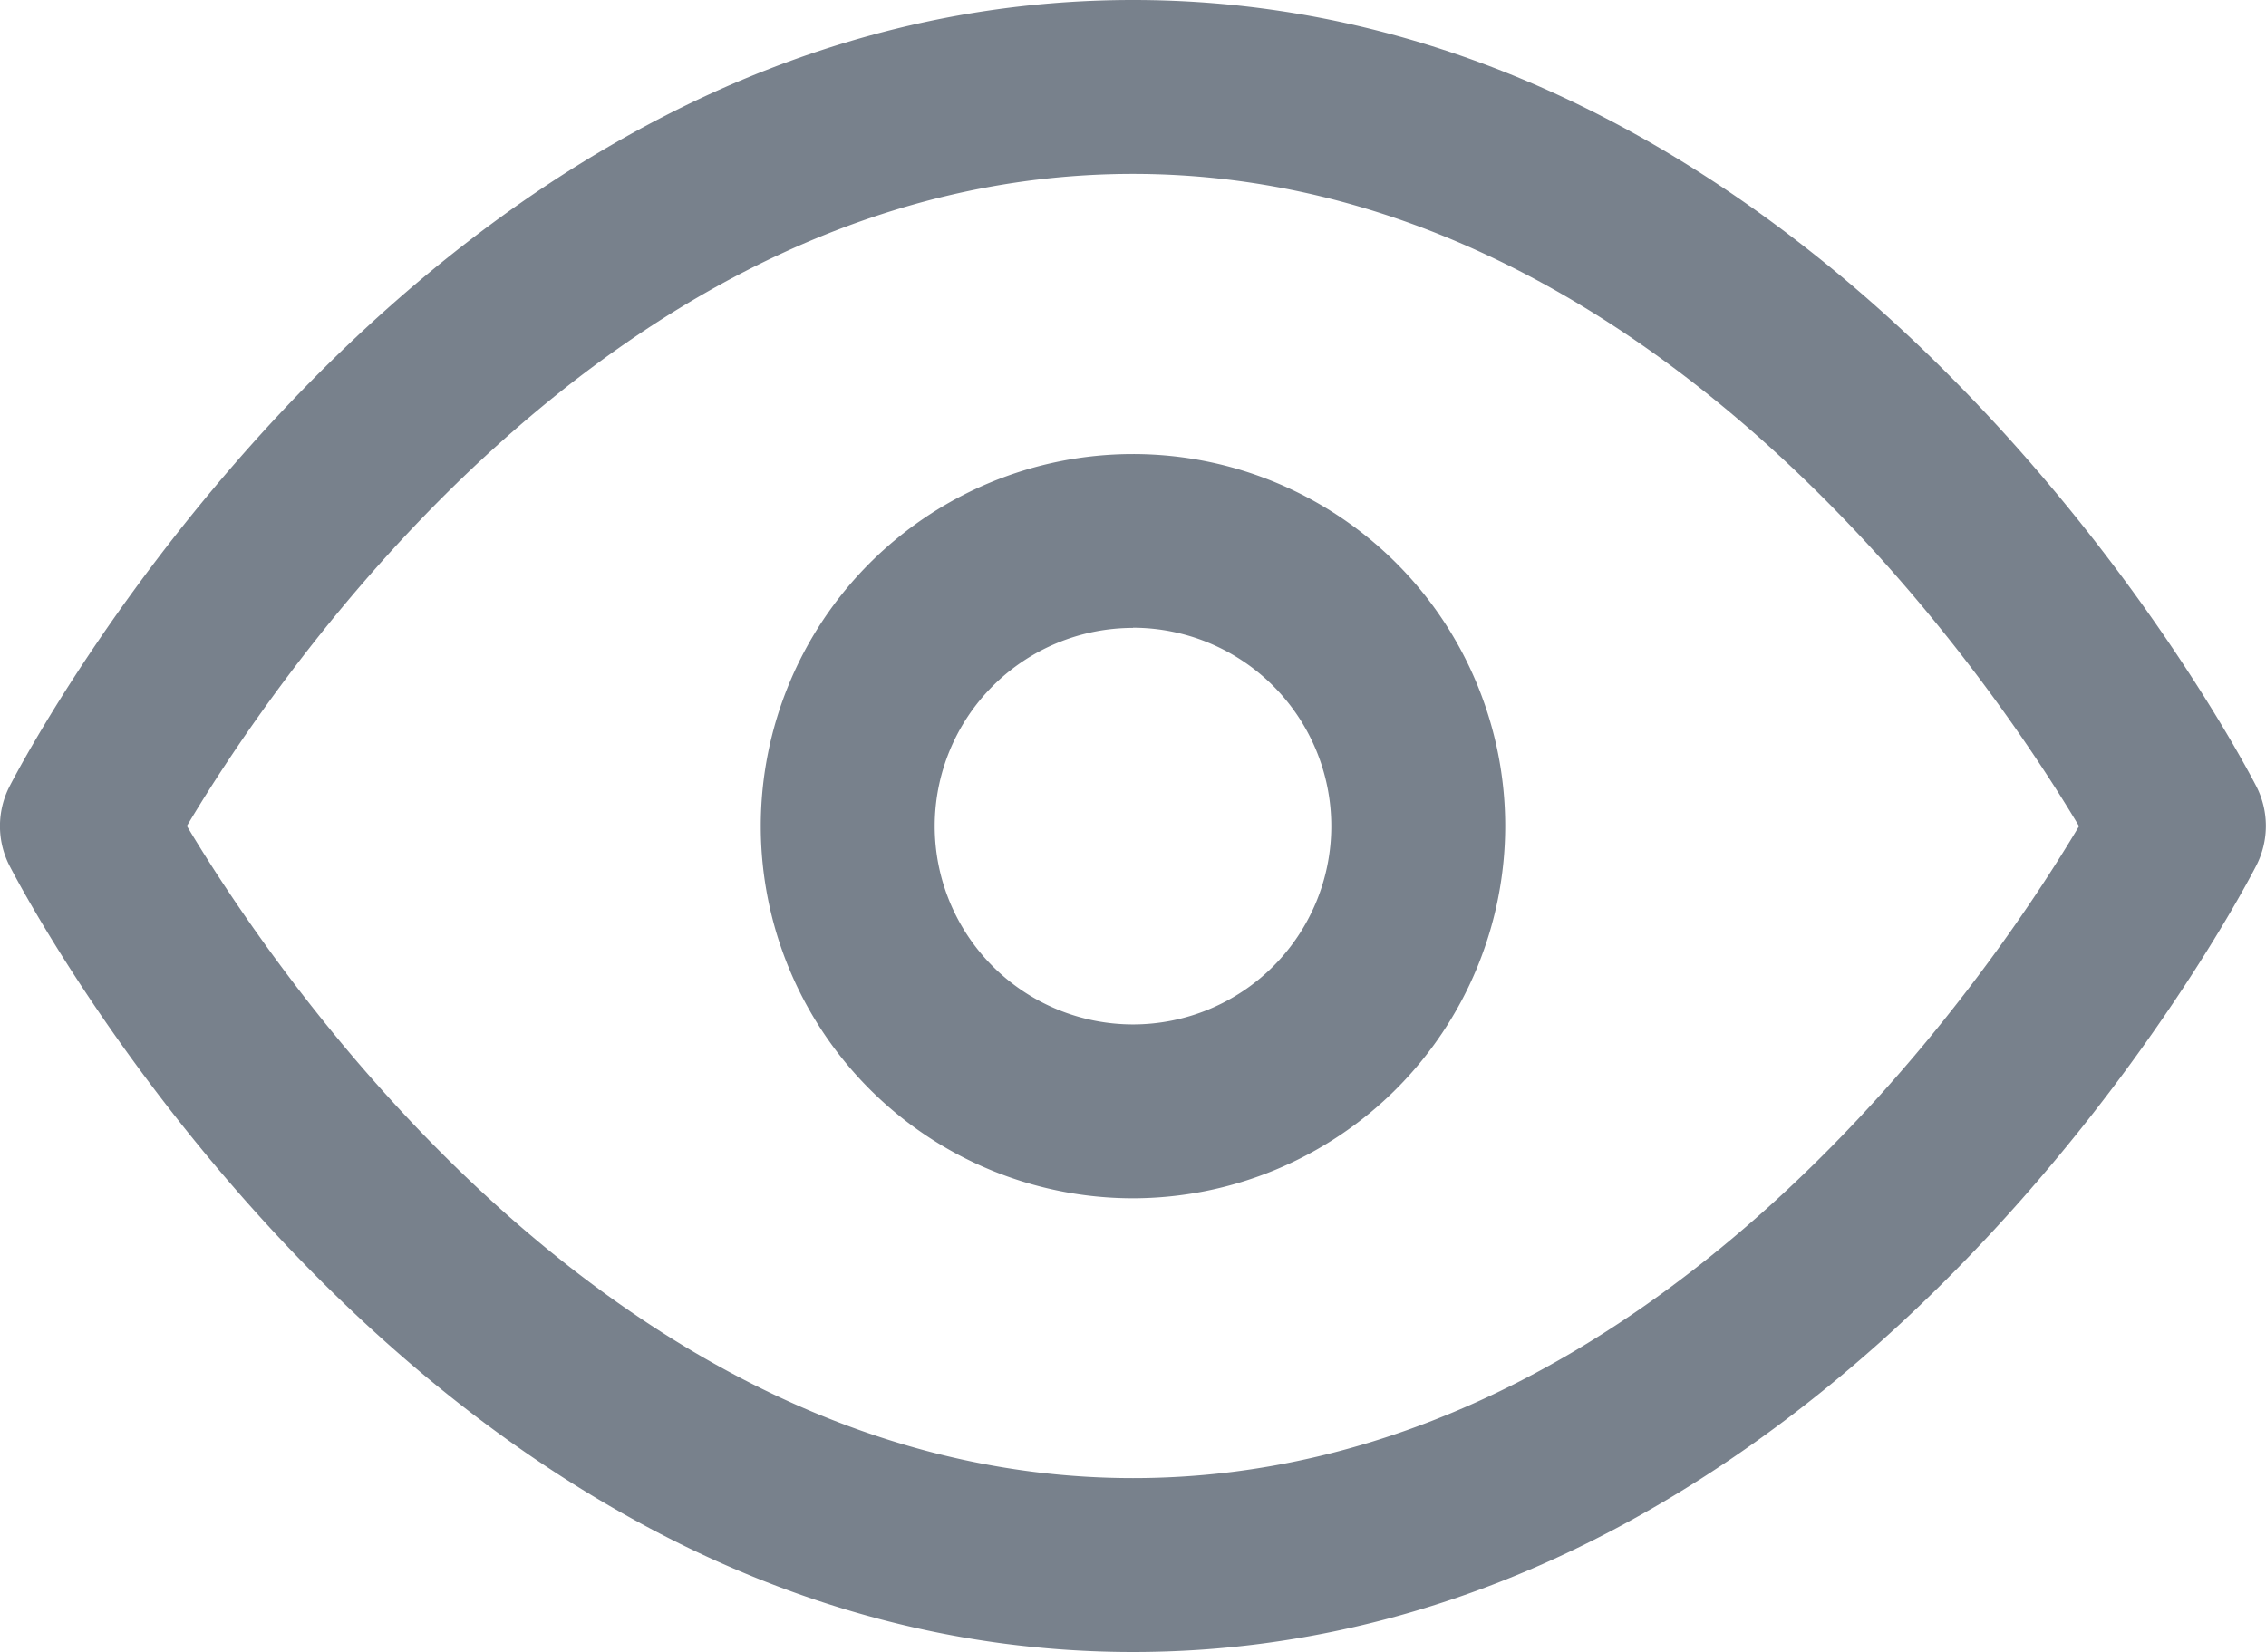 <svg xmlns="http://www.w3.org/2000/svg" viewBox="0 0 13.028 9.5"><defs><style>.a{fill:#78818c;}</style></defs><title>icon_view</title><path class="a" d="M6.514,9.5C2.429,9.5.15,5.163.055,4.979a.5.5,0,0,1,0-.457C.15,4.337,2.429,0,6.514,0s6.363,4.337,6.458,4.521a.5.5,0,0,1,0,.457C12.878,5.163,10.599,9.5,6.514,9.5Zm-5.44-4.751c.506.847,2.46,3.751,5.44,3.751,2.988,0,4.935-2.902,5.439-3.749C11.447,3.904,9.494,1,6.514,1,3.526,1,1.579,3.902,1.075,4.749Z"/><path class="a" d="M6.514,6.891A2.14,2.14,0,1,1,8.654,4.75,2.143,2.143,0,0,1,6.514,6.891Zm0-3.28a1.14,1.14,0,1,0,1.14,1.14A1.141,1.141,0,0,0,6.514,3.61Z"/></svg>